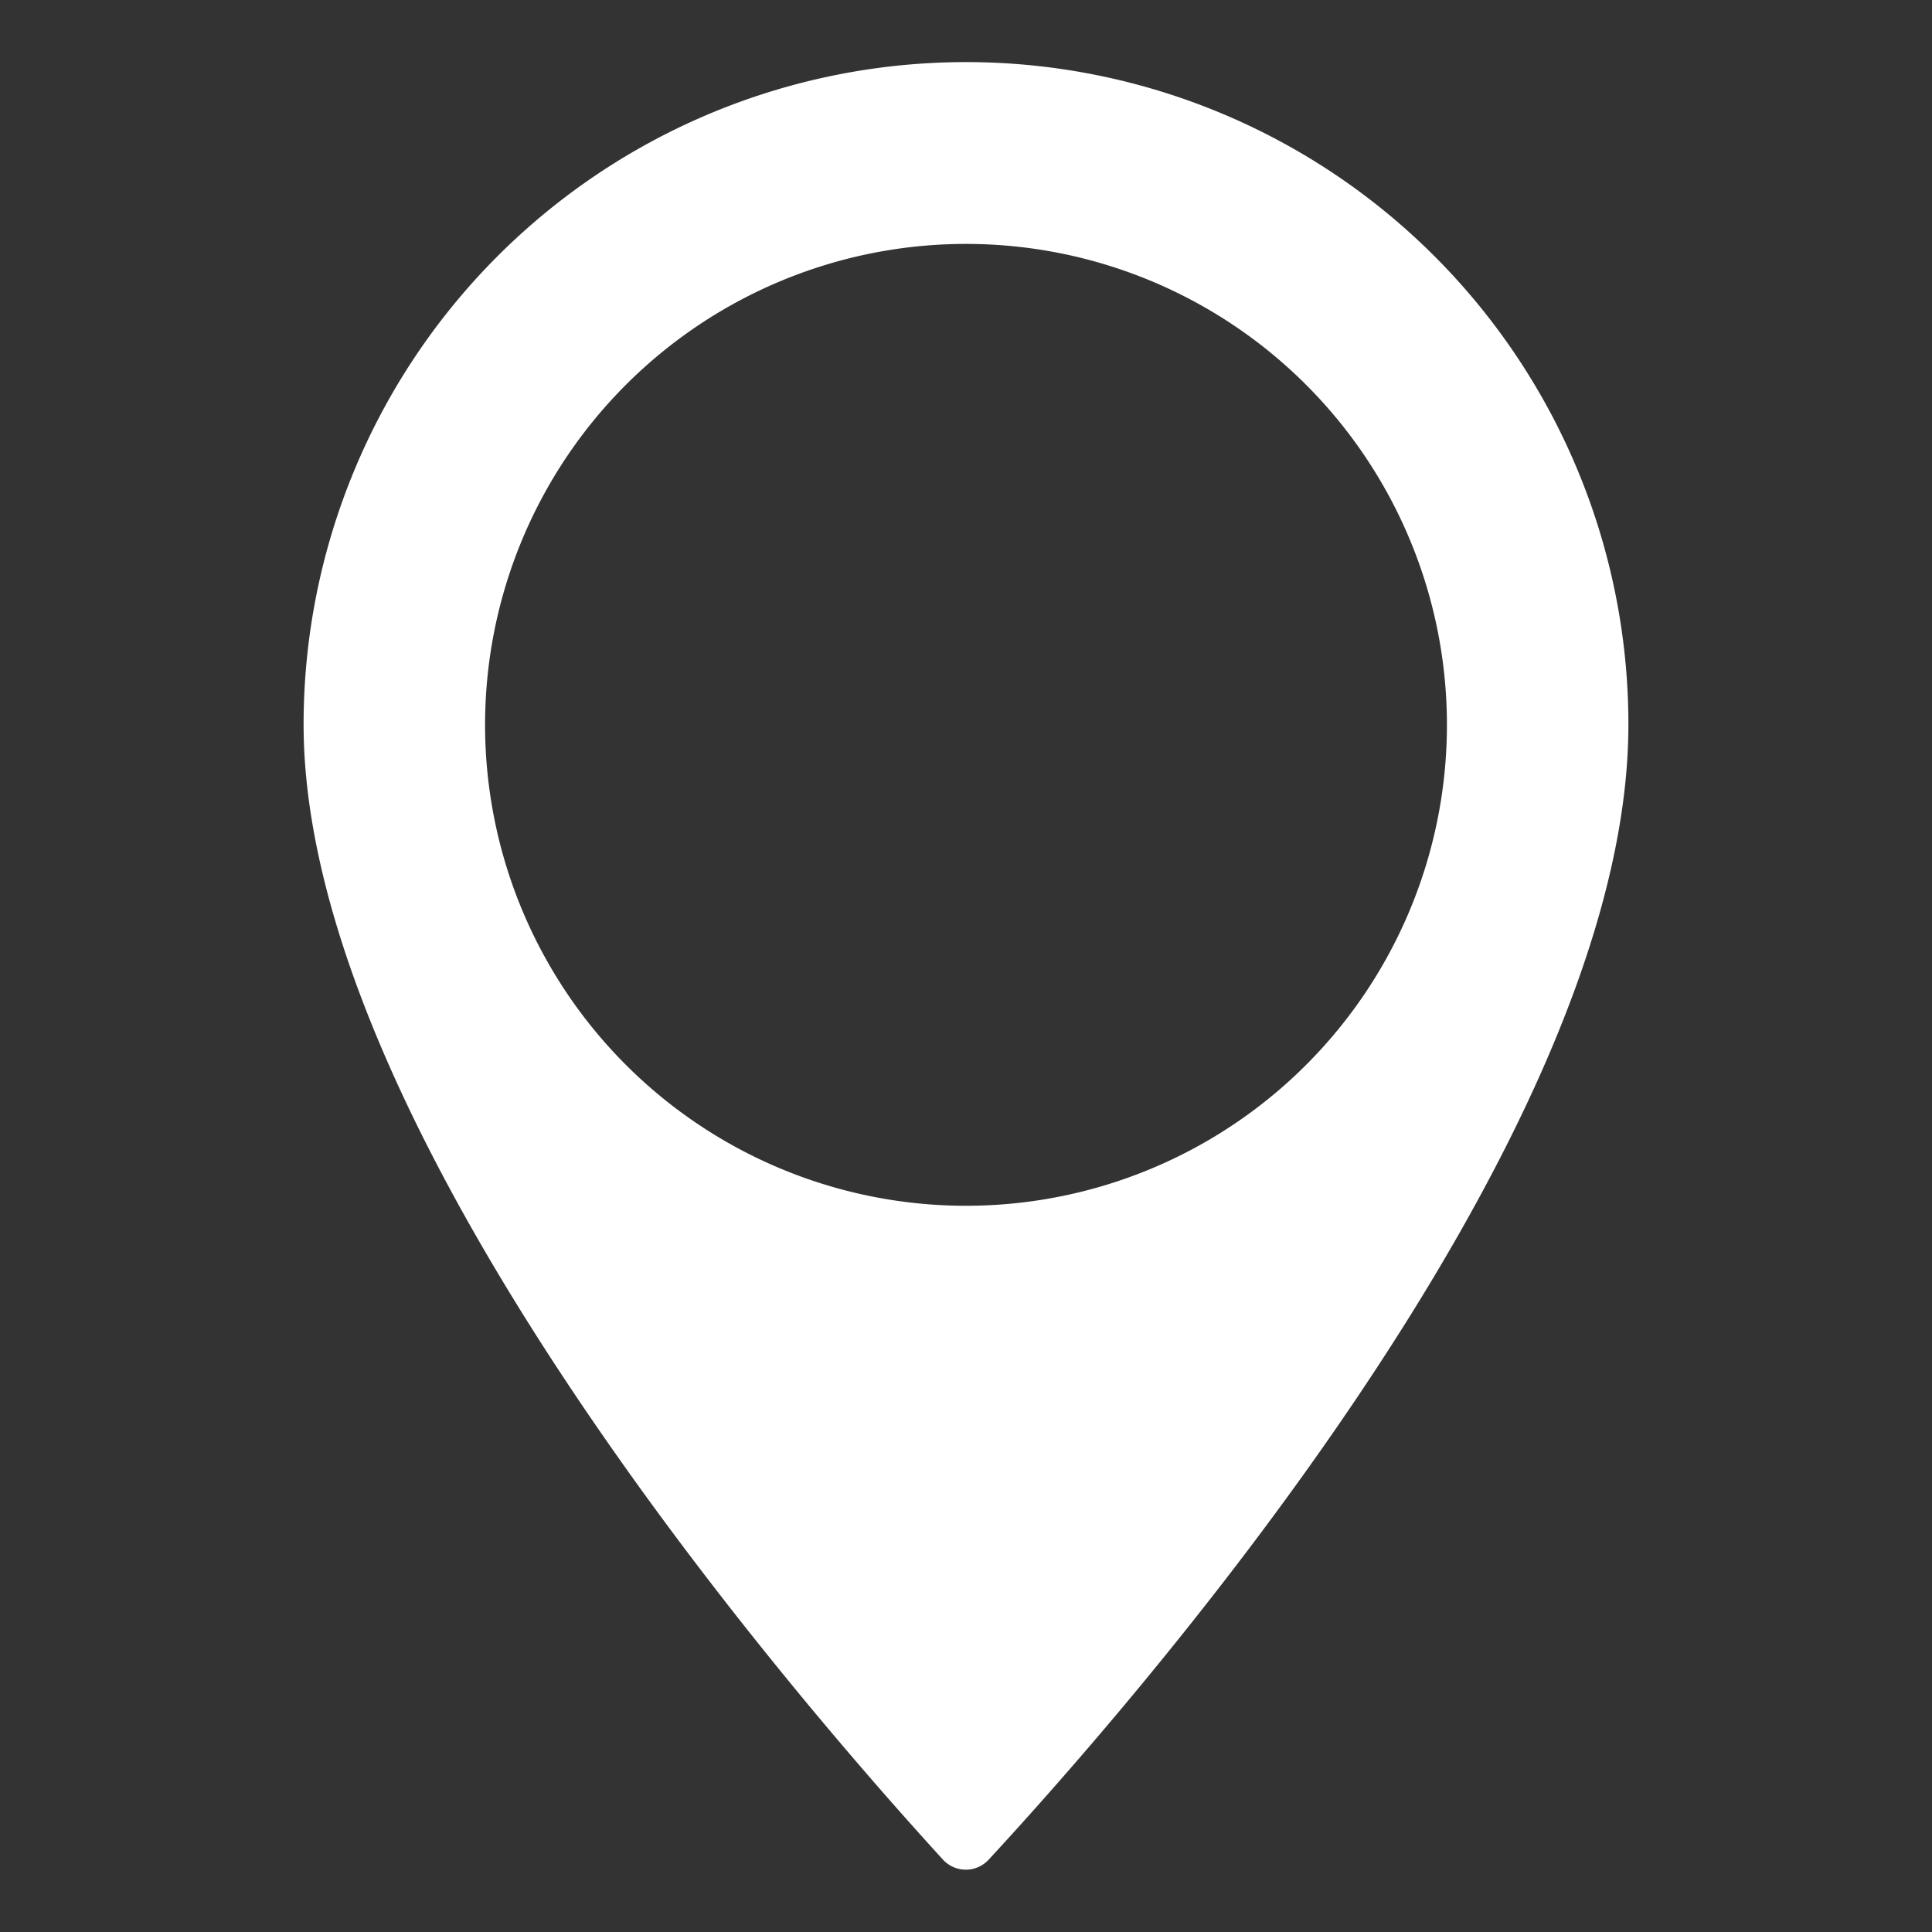 <svg xmlns="http://www.w3.org/2000/svg" viewBox="0 0 56 56"><rect x="0" y="0" width="56" height="56" fill="#333333" stroke="none"/><title>location-white</title><path d="M47.2,21C47.2,33.38,32,50.28,28.66,53.9a.9.9,0,0,1-1.33,0C24,50.25,8.8,33.18,8.8,21a19.2,19.2,0,0,1,38.4,0ZM28,7.07A13.94,13.94,0,1,0,41.94,21,13.94,13.94,0,0,0,28,7.07Z" style="fill:#fff"/></svg>